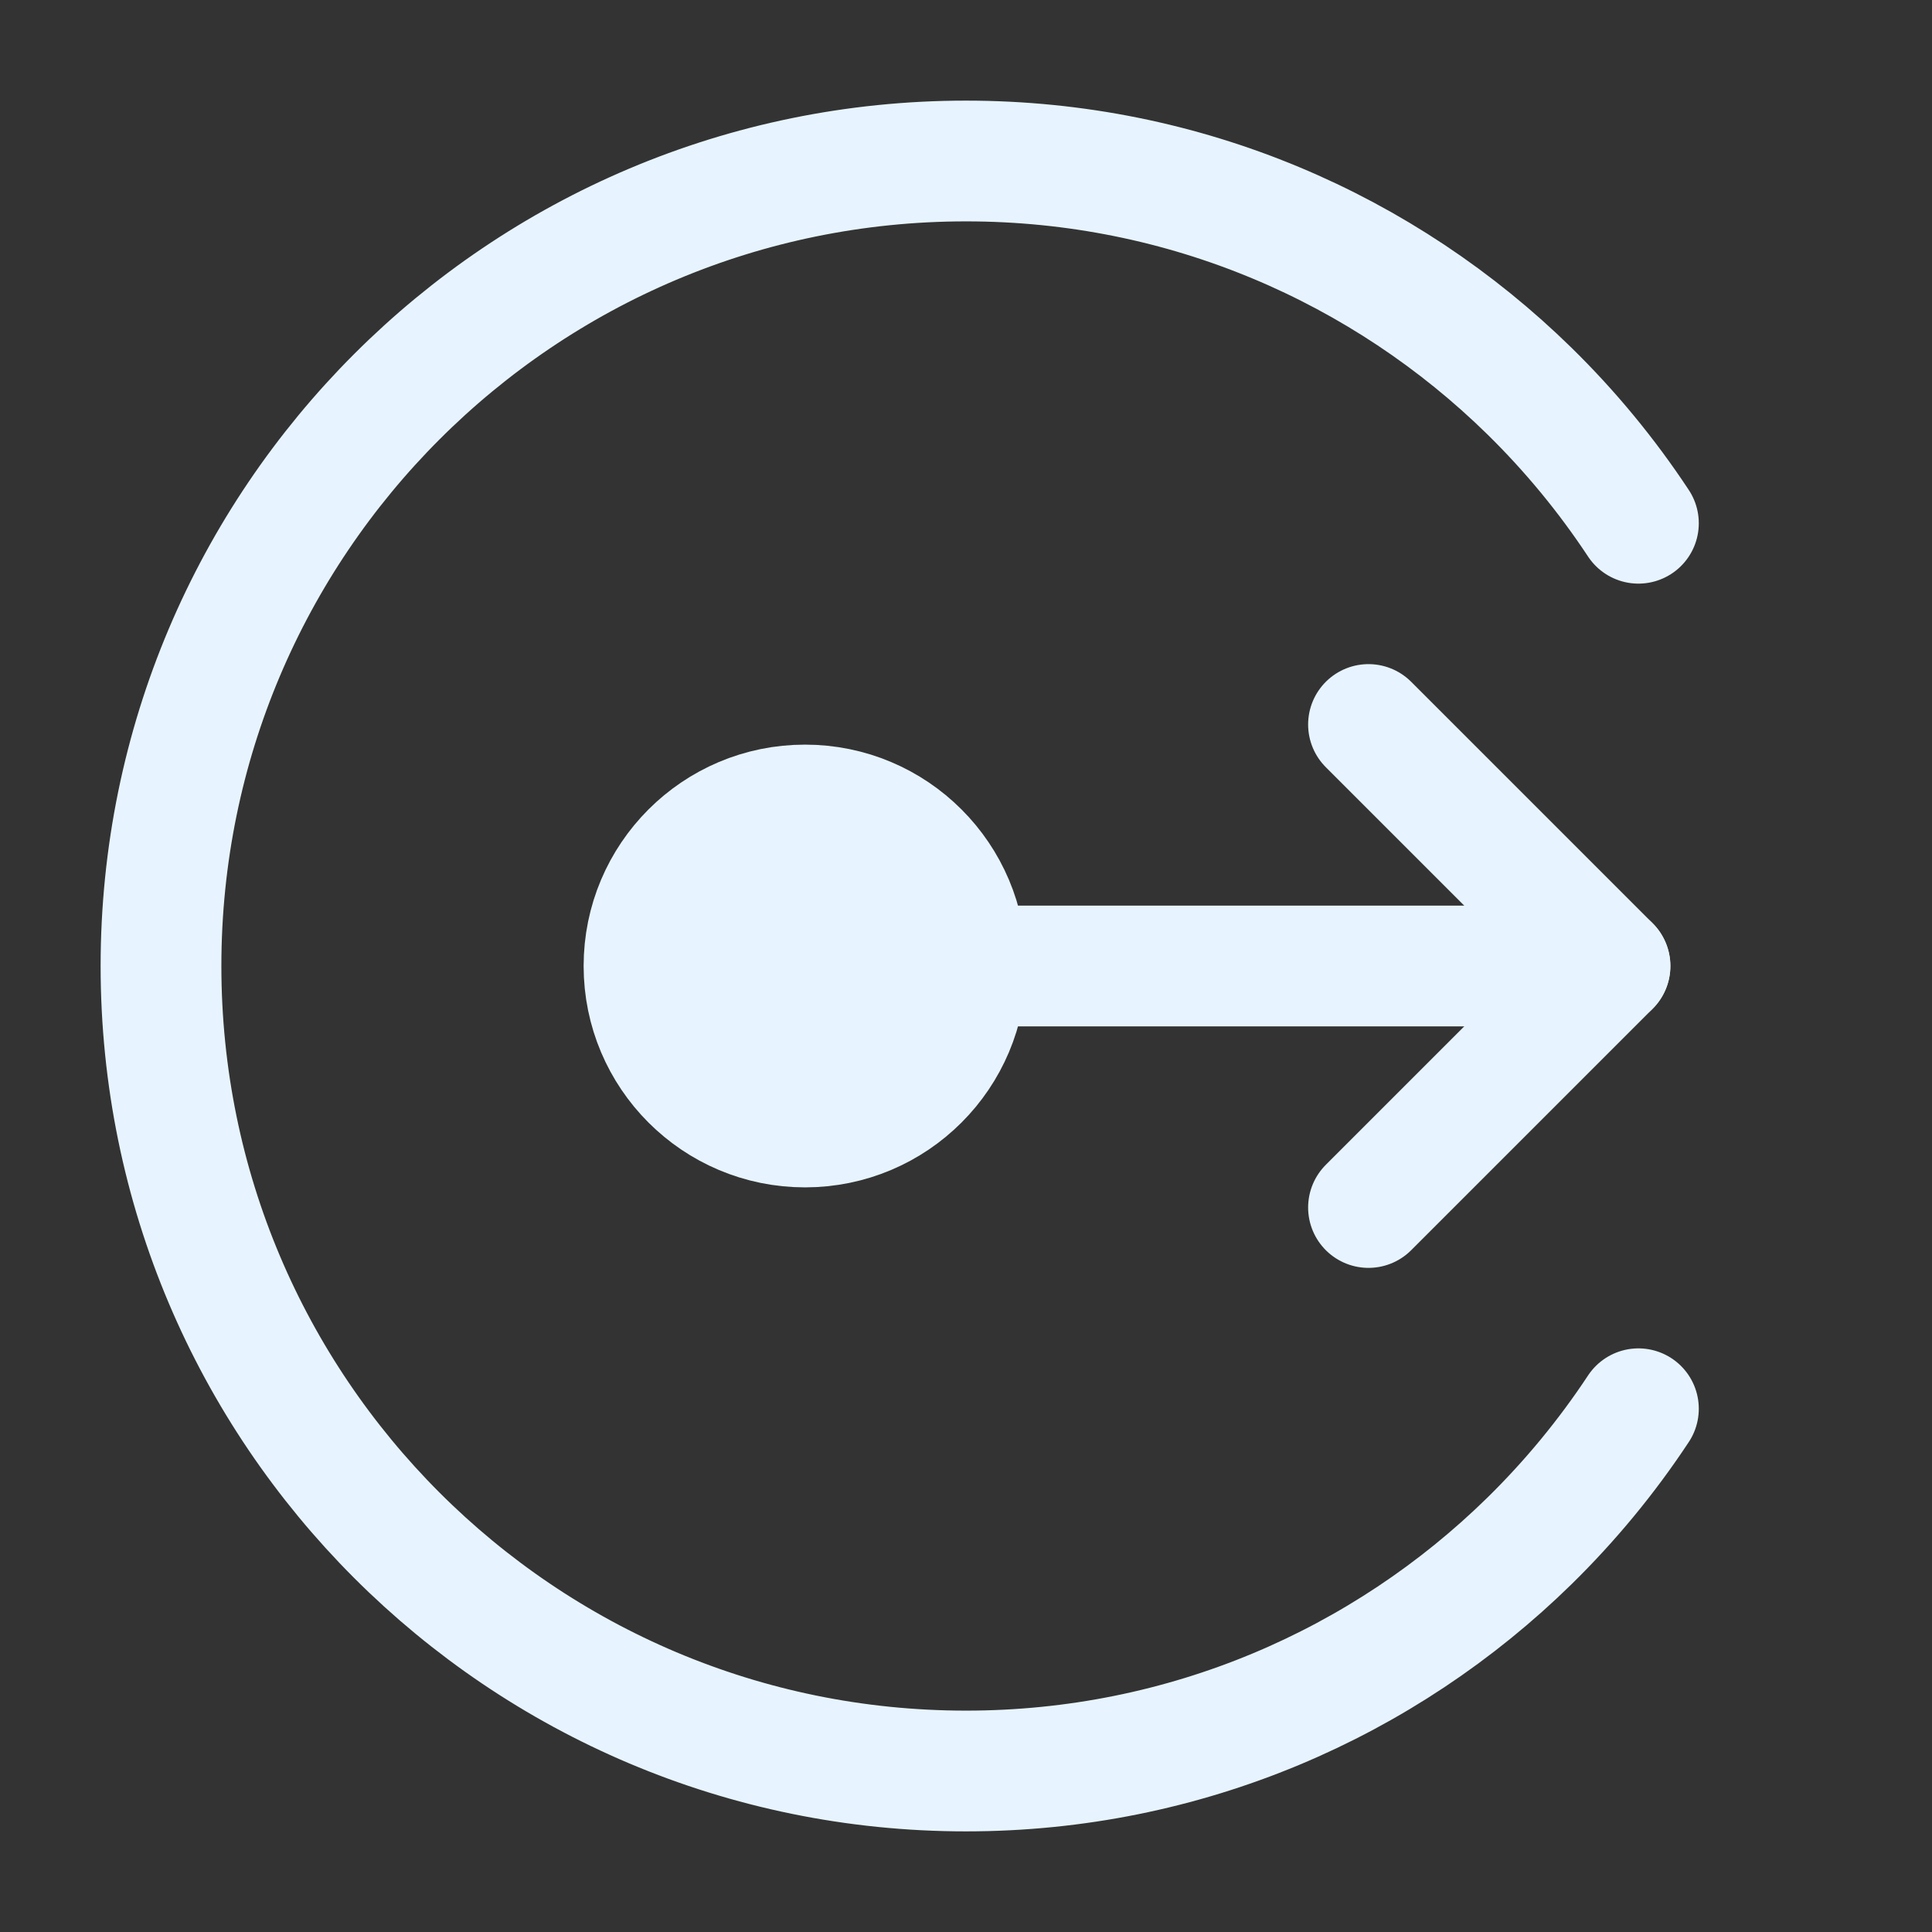 <?xml version="1.0" encoding="UTF-8"?><svg width="20" height="20" viewBox="0 0 48 48" fill="none" xmlns="http://www.w3.org/2000/svg"><rect x="0" y="0" width="48" height="48" fill="#333333" stroke="none"/><path d="M40 24L24 24" stroke="#e7f4ff" stroke-width="3" stroke-linecap="round" stroke-linejoin="round"/><path d="M34 18L40 24L34 30" stroke="#e7f4ff" stroke-width="3" stroke-linecap="round" stroke-linejoin="round"/><circle cx="20" cy="24" r="4" fill="#e7f4ff" stroke="#e7f4ff" stroke-width="3"/><path d="M40.706 13C39.921 11.811 39.013 10.71 38 9.717C34.392 6.181 29.451 4 24 4C12.954 4 4 12.954 4 24C4 35.046 12.954 44 24 44C29.451 44 34.392 41.819 38 38.283C39.013 37.289 39.921 36.189 40.706 35" stroke="#e7f4ff" stroke-width="3" stroke-linecap="round"/></svg>